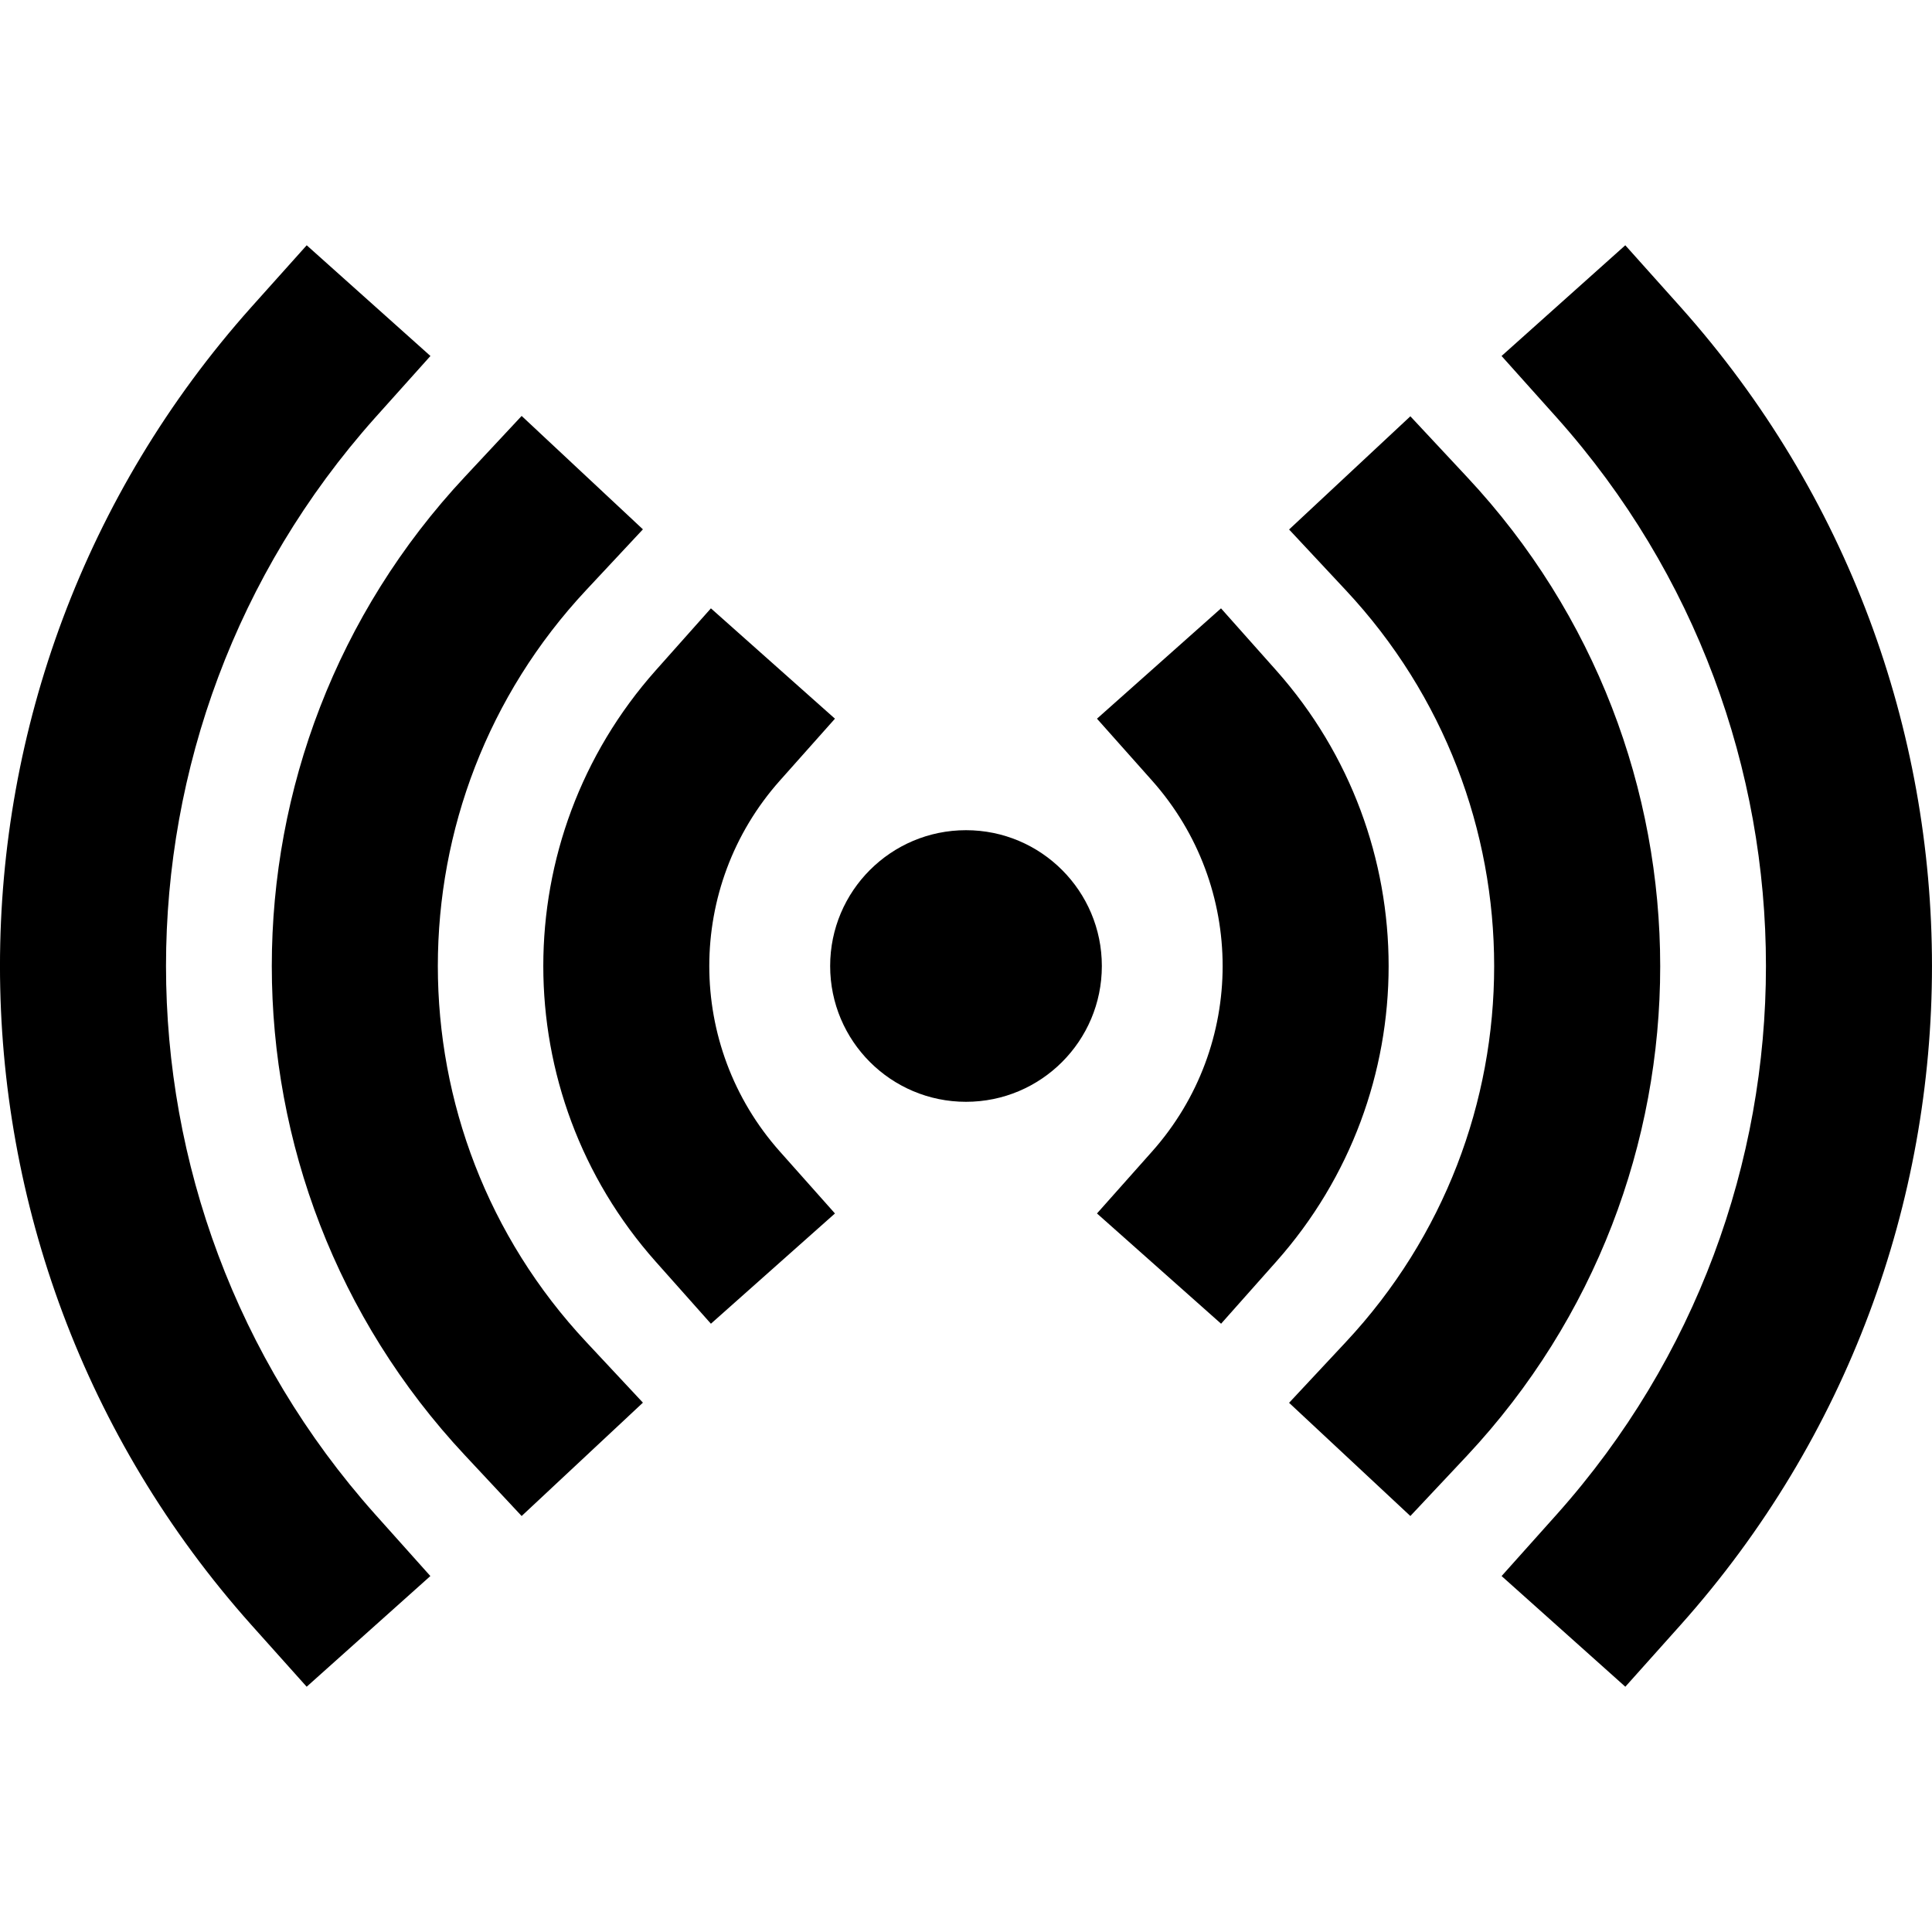 <?xml version="1.0" encoding="iso-8859-1"?>
<!-- Generator: Adobe Illustrator 24.3.0, SVG Export Plug-In . SVG Version: 6.00 Build 0)  -->
<svg version="1.1" id="Layer_1" xmlns="http://www.w3.org/2000/svg" xmlns:xlink="http://www.w3.org/1999/xlink" x="0px" y="0px"
	 viewBox="0 0 512 512" style="enable-background:new 0 0 512 512;" xml:space="preserve">
<ellipse cx="256" cy="256" rx="36" ry="35.99"/>
<path d="M188.4,350.8l-14.62-16.44c-39.734-44.681-39.734-112.029,0-156.71l14.62-16.43l32.87,29.24l-14.62,16.43
	c-24.909,28.014-24.909,70.236,0,98.25l14.62,16.44L188.4,350.8z"/>
<path d="M323.6,350.8l-32.89-29.22l14.62-16.44c24.909-28.014,24.909-70.236,0-98.25l-14.62-16.43l32.87-29.24l14.62,16.43
	c39.734,44.681,39.734,112.029,0,156.71L323.6,350.8z"/>
<path d="M138.24,401.76l-15-16.06c-68.281-72.987-68.281-186.413,0-259.4l15-16.07l32.14,30.05l-15,16.06
	c-52.465,56.083-52.465,143.238,0,199.32l15,16.06L138.24,401.76z"/>
<path d="M373.76,401.76l-32.14-30l15-16.06c52.465-56.083,52.465-143.238,0-199.32l-15-16.06l32.14-30l15,16.07
	c68.281,72.987,68.281,186.413,0,259.4L373.76,401.76z"/>
<path d="M430.73,447l-32.79-29.33l14.66-16.39c73.862-82.771,73.862-207.789,0-290.56l-14.67-16.38L430.72,65l14.67,16.39
	c88.806,99.469,88.806,249.751,0,349.22L430.73,447z"/>
<path d="M81.27,447L66.6,430.61c-88.806-99.469-88.806-249.751,0-349.22L81.28,65l32.79,29.34l-14.68,16.38
	c-73.862,82.771-73.862,207.789,0,290.56l14.66,16.39L81.27,447z"/>
</svg>
